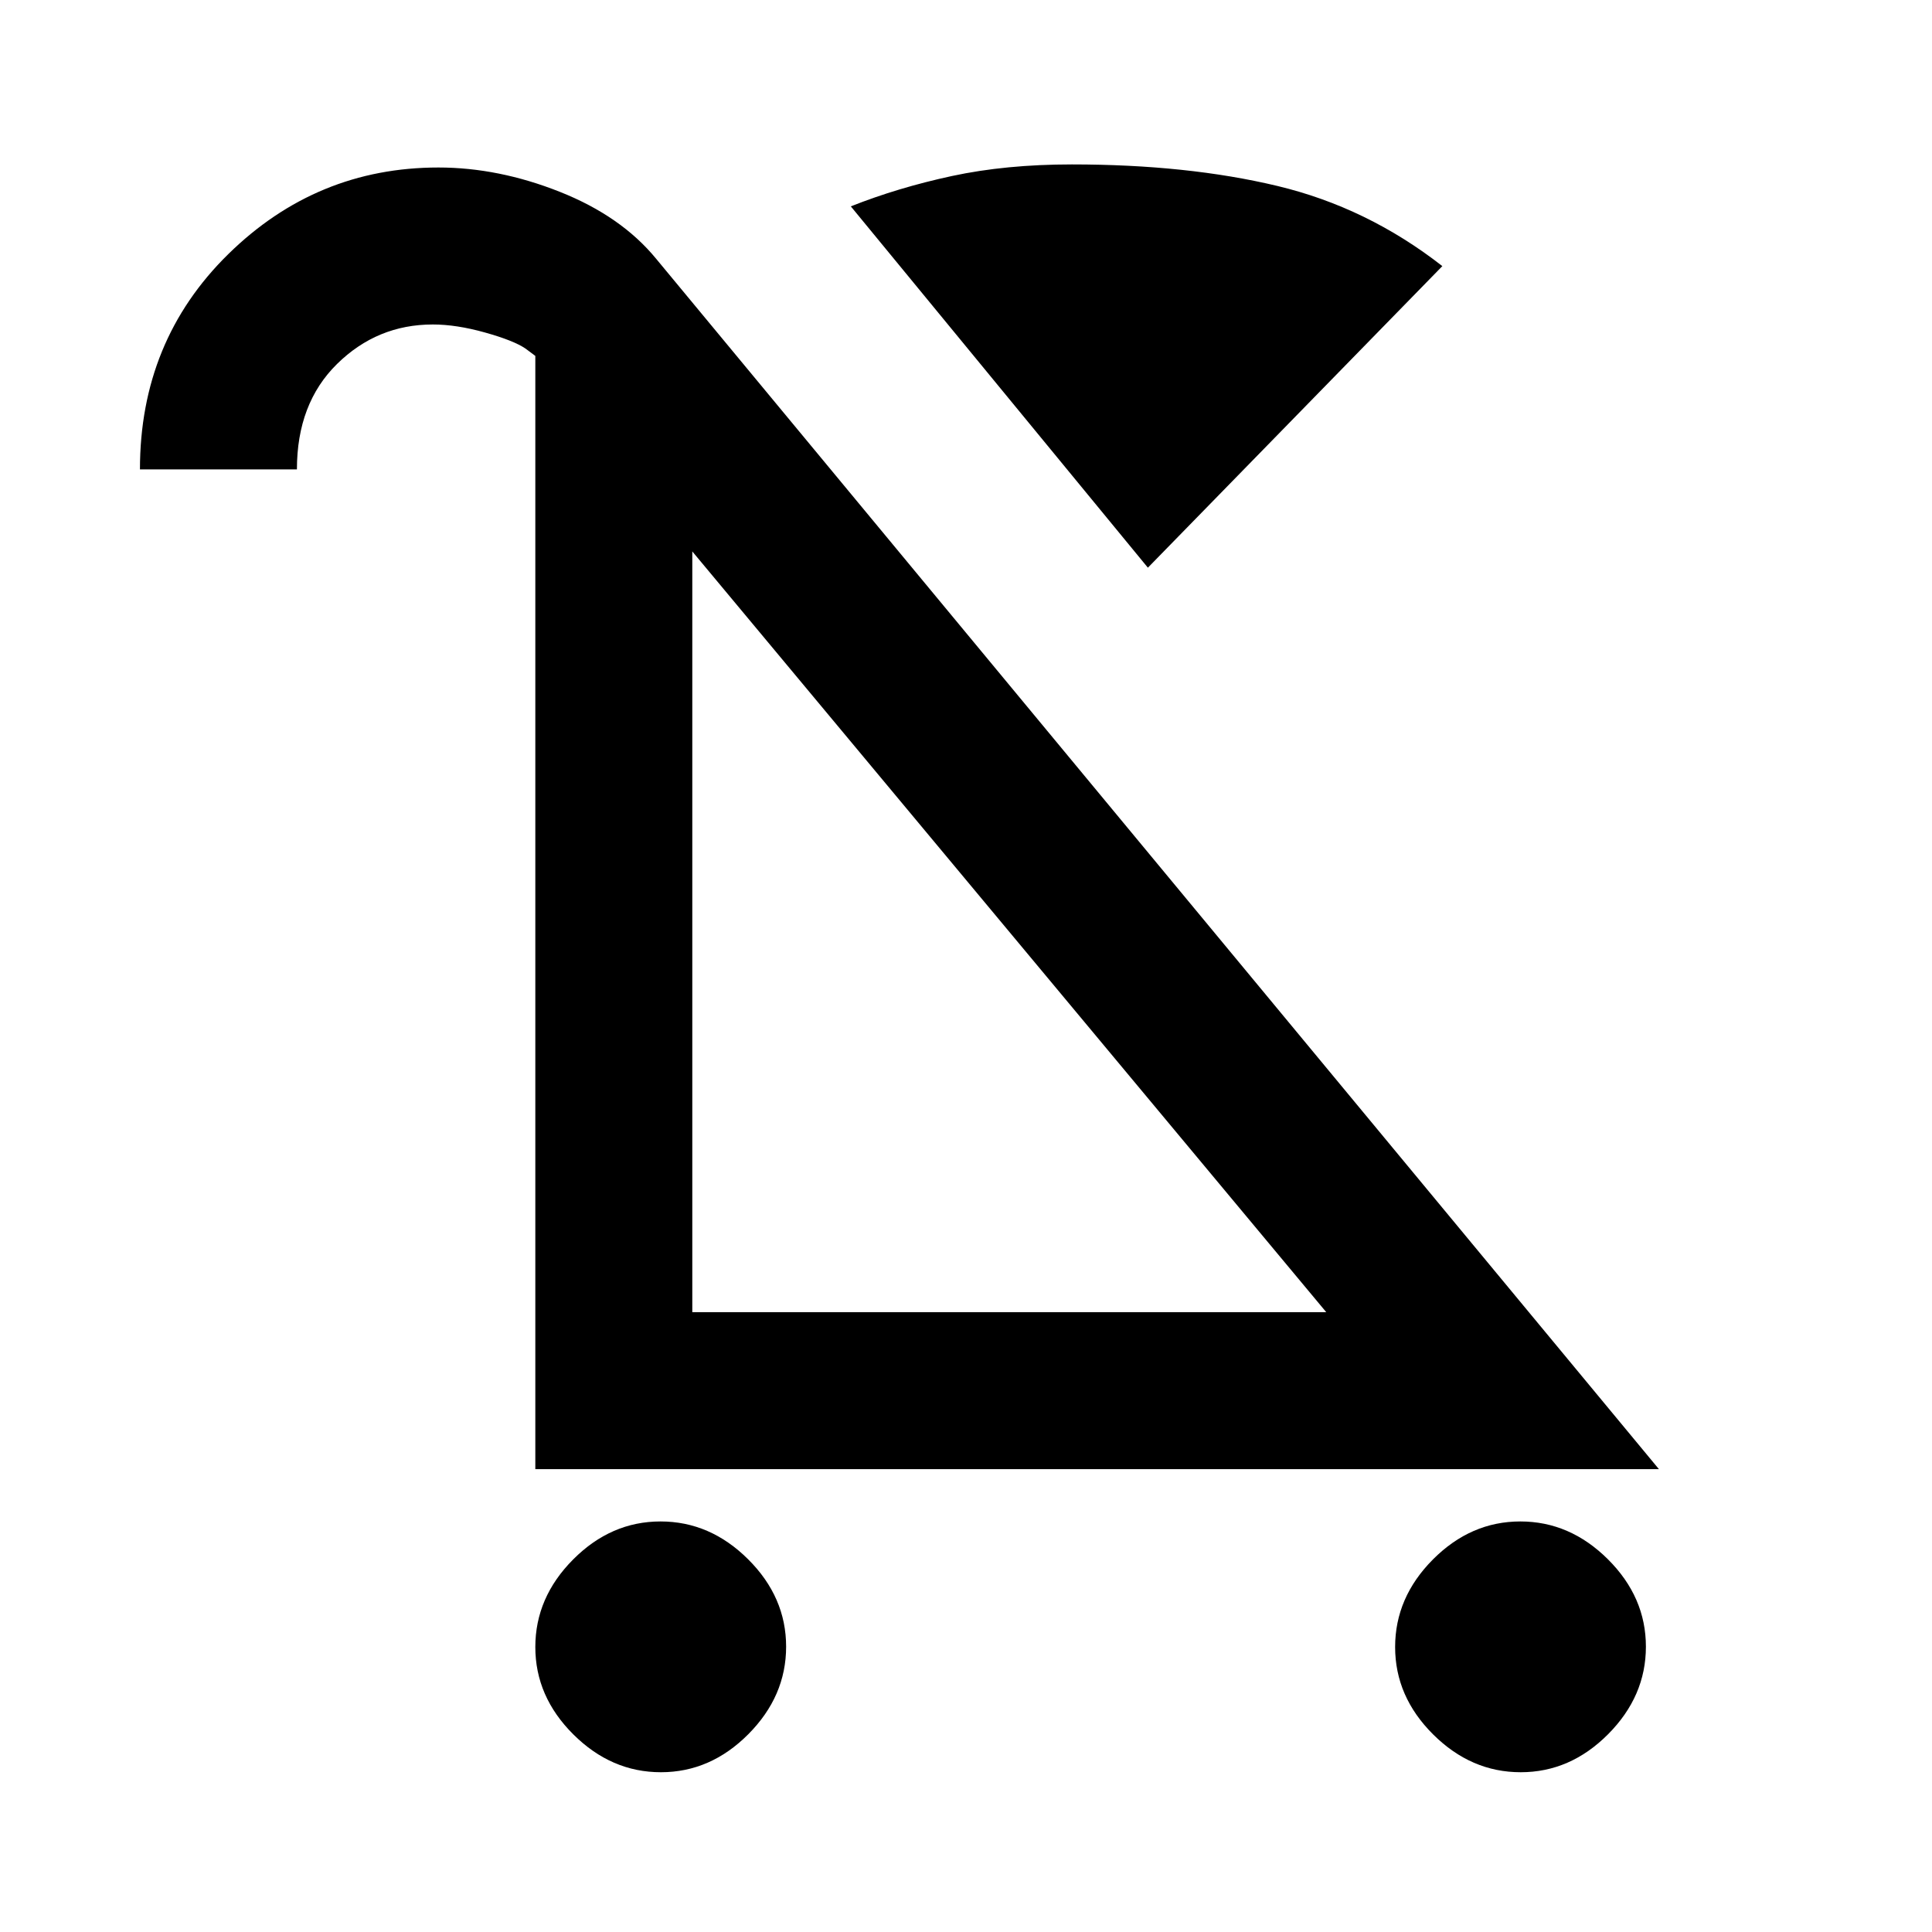<svg xmlns="http://www.w3.org/2000/svg" height="20" viewBox="0 -960 960 960" width="20"><path d="M328.4-79.39q-24.63 0-43.51-18.79Q266-116.98 266-141.6q0-24.63 18.8-43.52Q303.59-204 328.22-204q24.63 0 43.51 18.79 18.89 18.8 18.89 43.43 0 24.62-18.8 43.51-18.79 18.88-43.42 18.88Zm427.23 0q-24.63 0-43.52-18.79-18.88-18.8-18.88-43.42 0-24.63 18.79-43.52Q730.82-204 755.45-204q24.62 0 43.51 18.79 18.88 18.8 18.88 43.43 0 24.62-18.79 43.51-18.8 18.88-43.42 18.88ZM570.38-677.92 422.77-857.46q23.46-9.31 50.23-15.08 26.77-5.76 59.61-5.76 57.39 0 102.08 10.69t82 39.84L570.38-677.92ZM266-230v-553.15l-4.84-3.62q-5.85-4-20.12-8-14.27-4-25.96-4-27.66 0-47.6 19.62-19.94 19.61-19.94 52.38h-78q0-63.86 43.86-106.93 43.86-43.07 104.45-43.07 29.84 0 60.3 12.08 30.47 12.08 47.85 33.23L824.3-230H266Zm78-78h315L344-686v378Zm158-189Z"/></svg>